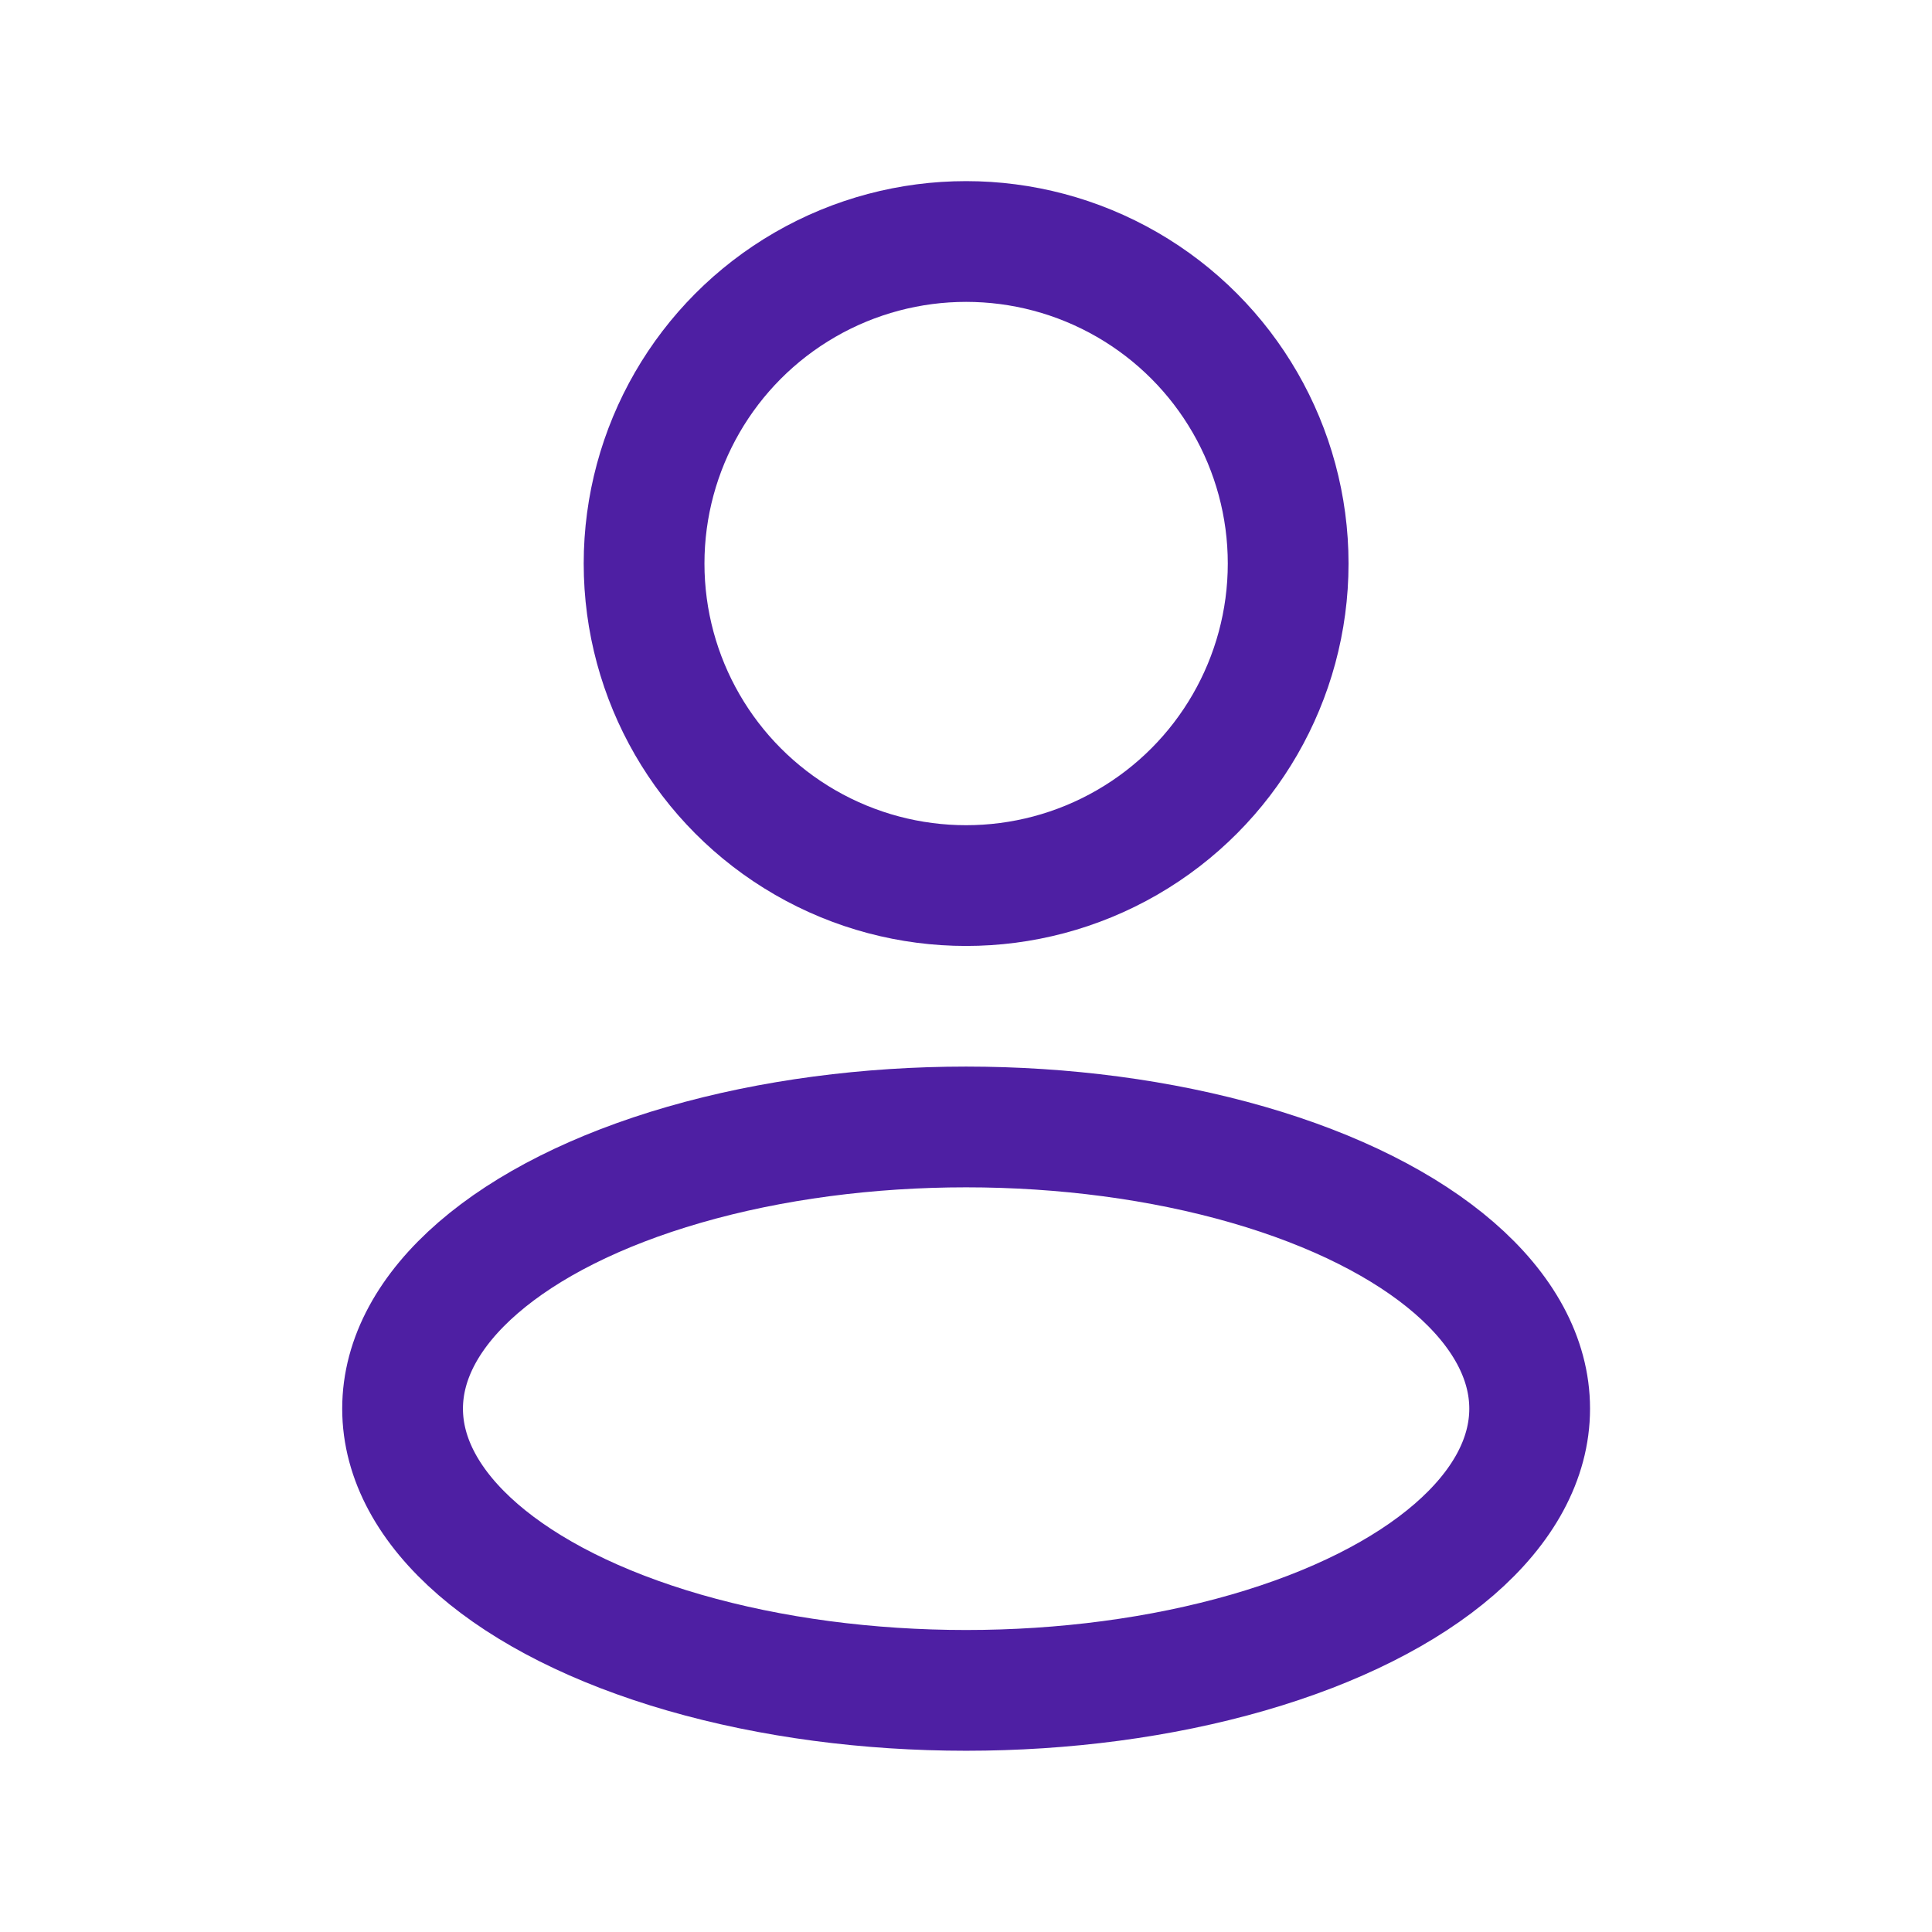 <svg width="16" height="16" viewBox="0 0 16 16" fill="none" xmlns="http://www.w3.org/2000/svg">
<g id="Huge-icon/user/outline/user">
<ellipse id="Ellipse 255" cx="8.001" cy="11.666" rx="4.667" ry="2.333" stroke="#4E1FA3" stroke-linejoin="round"/>
<circle id="Ellipse 257" cx="8.001" cy="4.667" r="2.667" stroke="#4E1FA3" stroke-linejoin="round"/>
</g>
</svg>
